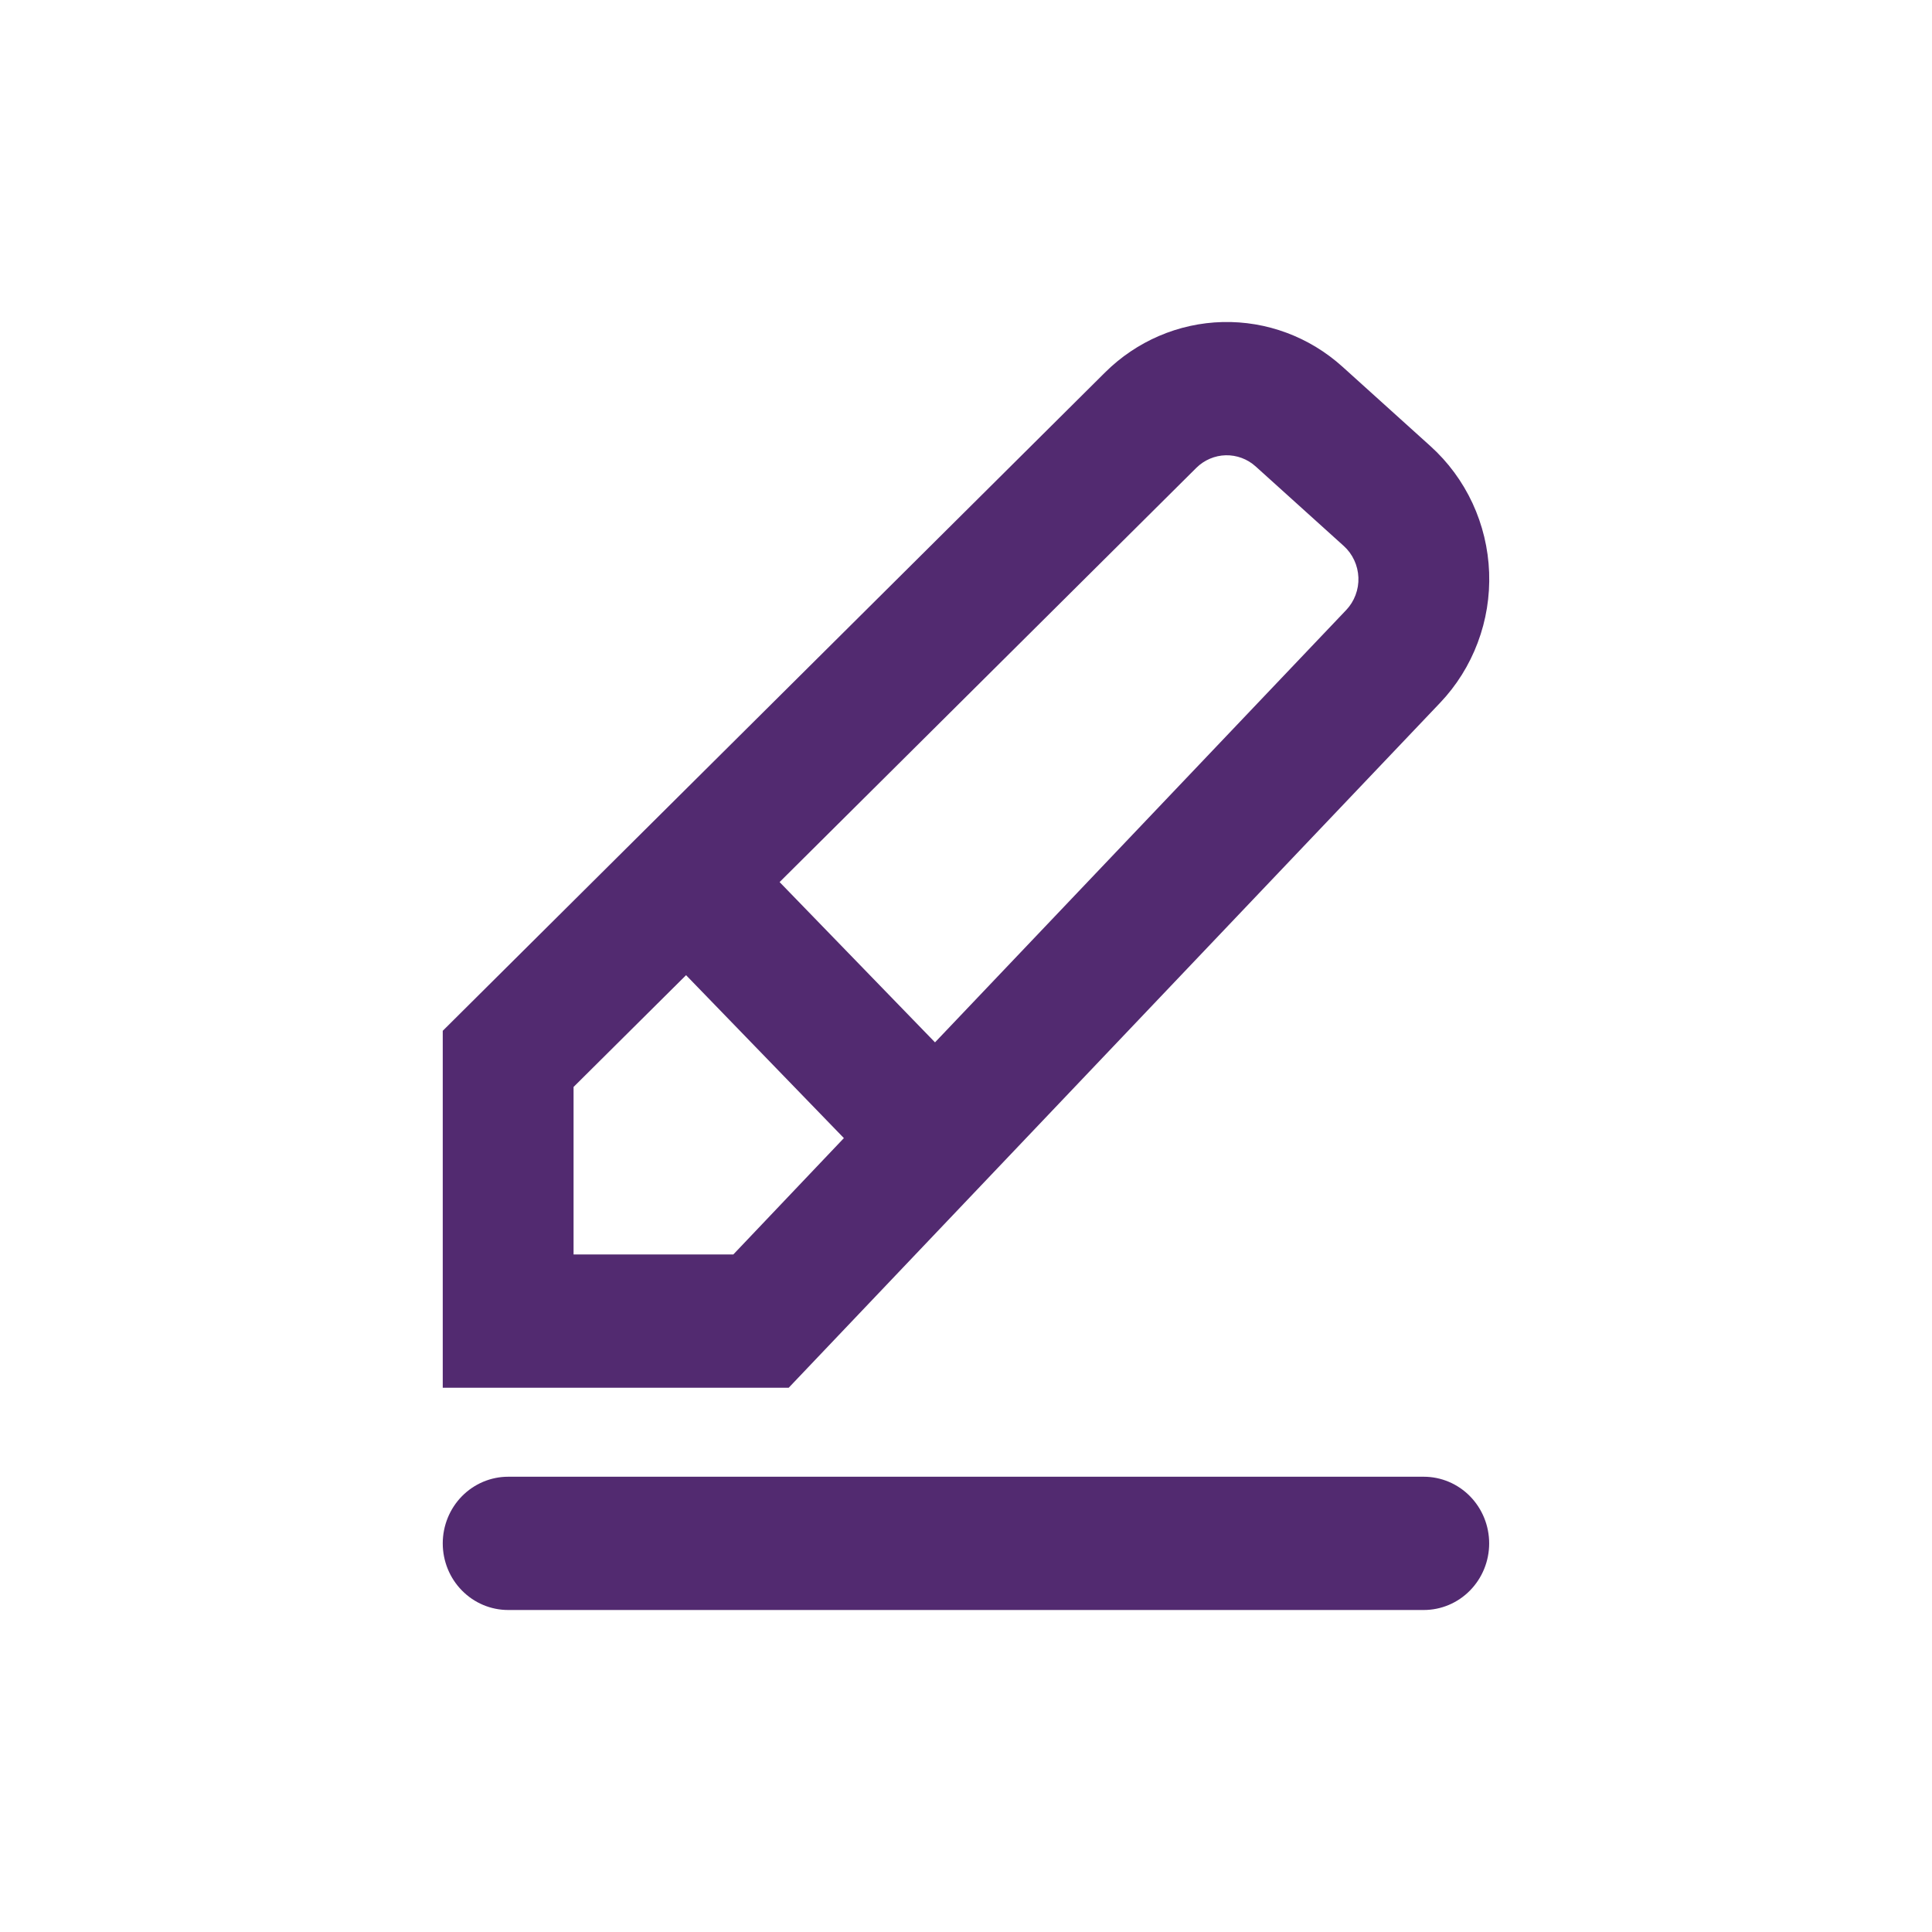 <svg width="48" height="48" viewBox="0 0 48 48" fill="none" xmlns="http://www.w3.org/2000/svg">
<path fill-rule="evenodd" clip-rule="evenodd" d="M11 38.345C11 37.906 11.171 37.485 11.476 37.174C11.781 36.864 12.194 36.689 12.625 36.689H35.373C35.804 36.689 36.218 36.864 36.522 37.174C36.827 37.485 36.998 37.906 36.998 38.345C36.998 38.784 36.827 39.205 36.522 39.515C36.218 39.826 35.804 40 35.373 40H12.625C12.194 40 11.781 39.826 11.476 39.515C11.171 39.205 11 38.784 11 38.345ZM14.25 31.167V27.005L17.045 24.228L20.966 28.276L18.219 31.167H14.25ZM23.23 25.897L33.445 15.157C33.547 15.05 33.626 14.923 33.678 14.784C33.731 14.645 33.755 14.496 33.749 14.347C33.743 14.198 33.708 14.052 33.645 13.917C33.583 13.783 33.494 13.662 33.385 13.564L31.196 11.588L33.352 9.11L35.54 11.085C35.978 11.48 36.333 11.962 36.584 12.501C36.834 13.04 36.975 13.625 36.997 14.221C37.019 14.817 36.923 15.412 36.713 15.968C36.504 16.525 36.186 17.033 35.779 17.461L19.595 34.478H11V25.61L27.453 9.255C28.236 8.476 29.28 8.028 30.374 8.001C31.468 7.974 32.532 8.37 33.352 9.11L31.196 11.588C30.992 11.404 30.726 11.305 30.453 11.311C30.18 11.318 29.919 11.429 29.723 11.623L19.369 21.915L23.23 25.897Z" fill="#522A70"/>
</svg>
